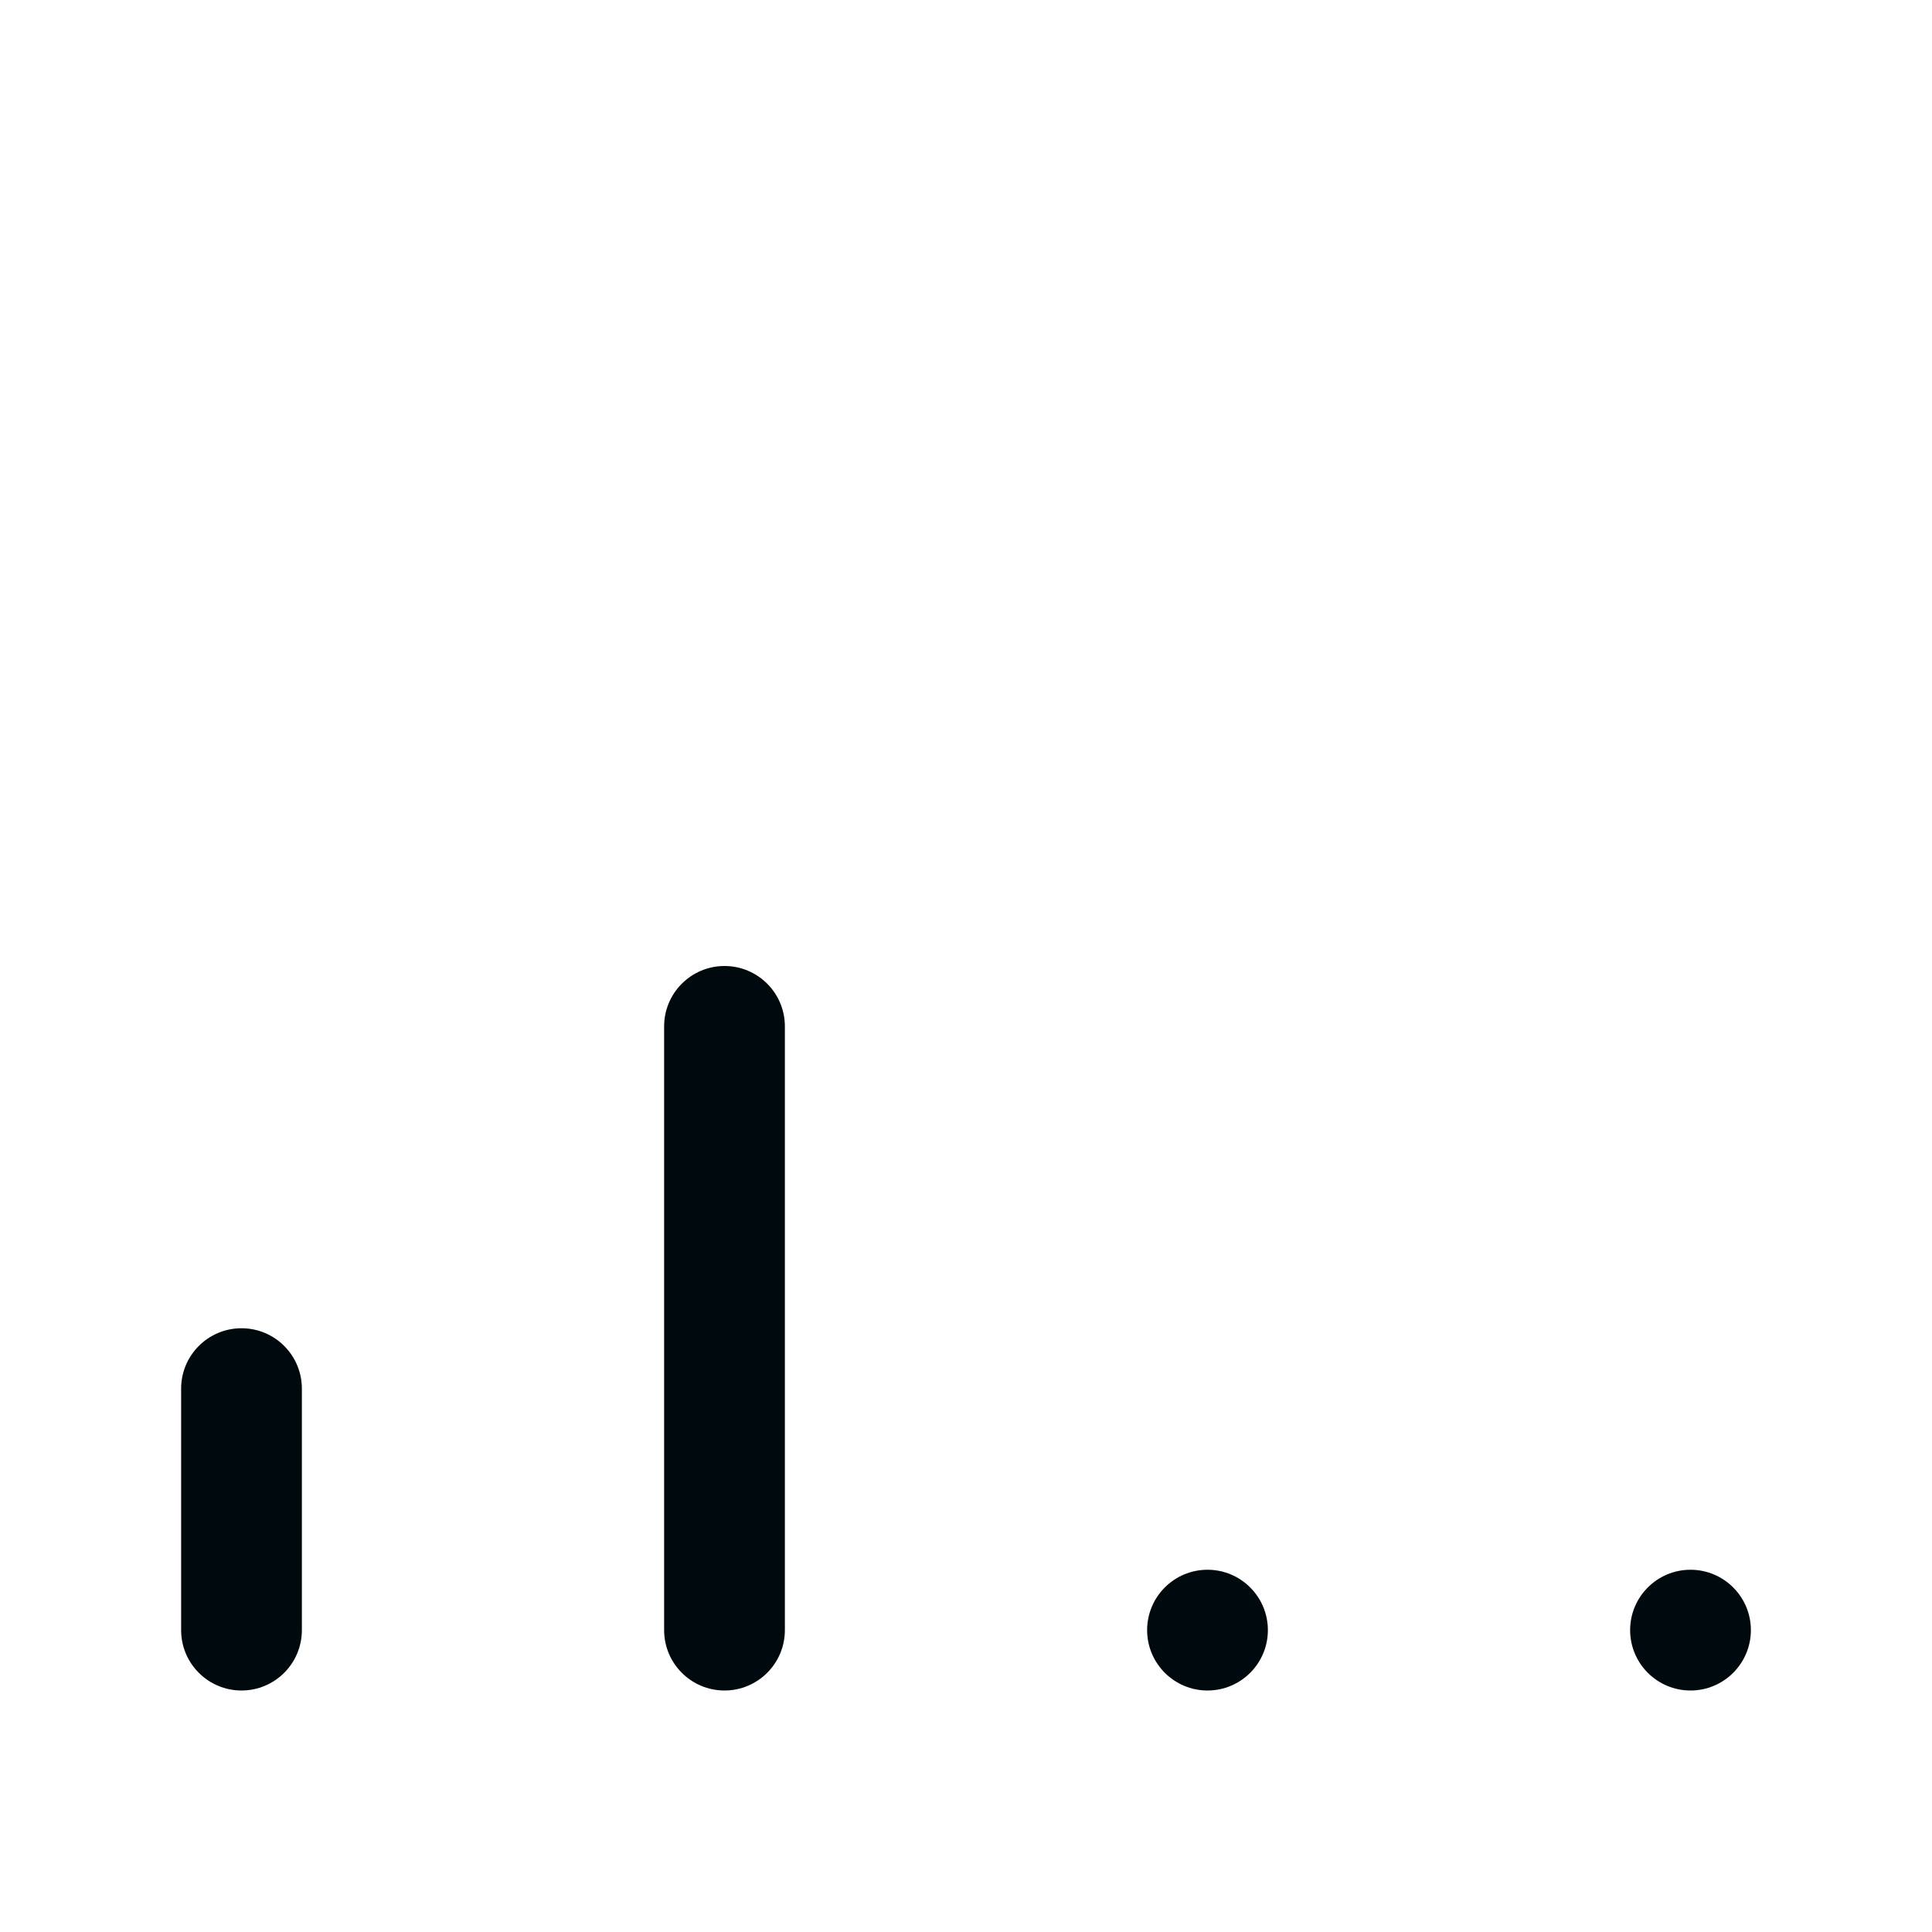 <?xml version="1.0" encoding="UTF-8"?>
<svg width="16px" height="16px" viewBox="0 0 16 16" version="1.1" xmlns="http://www.w3.org/2000/svg" xmlns:xlink="http://www.w3.org/1999/xlink">
    <!-- Generator: Sketch 60.1 (88133) - https://sketch.com -->
    <title>Networking / signal / RSSI-signal-50_16</title>
    <desc>Created with Sketch.</desc>
    <g id="Networking-/-signal-/-RSSI-signal-50_16" stroke="none" stroke-width="1" fill="none" fill-rule="evenodd">
        <path d="M2,14 C1.724,14 1.5,13.776 1.5,13.5 L1.5,11.5 C1.5,11.224 1.724,11 2,11 C2.276,11 2.5,11.224 2.5,11.5 L2.5,13.5 C2.5,13.776 2.276,14 2,14 Z M6,14 C5.724,14 5.5,13.776 5.5,13.5 L5.5,8.5 C5.5,8.224 5.724,8 6,8 C6.276,8 6.5,8.224 6.5,8.5 L6.5,13.5 C6.5,13.776 6.276,14 6,14 Z M13.5,13.5 C13.5,13.224 13.724,13 14,13 C14.276,13 14.5,13.224 14.5,13.5 C14.5,13.776 14.276,14 14,14 C13.724,14 13.5,13.776 13.5,13.5 Z M9.5,13.5 C9.5,13.224 9.724,13 10,13 C10.276,13 10.5,13.224 10.5,13.5 C10.5,13.776 10.276,14 10,14 C9.724,14 9.5,13.776 9.5,13.5 Z" id="RSSI-signal-50_16" fill="#00090D"></path>
    </g>
</svg>